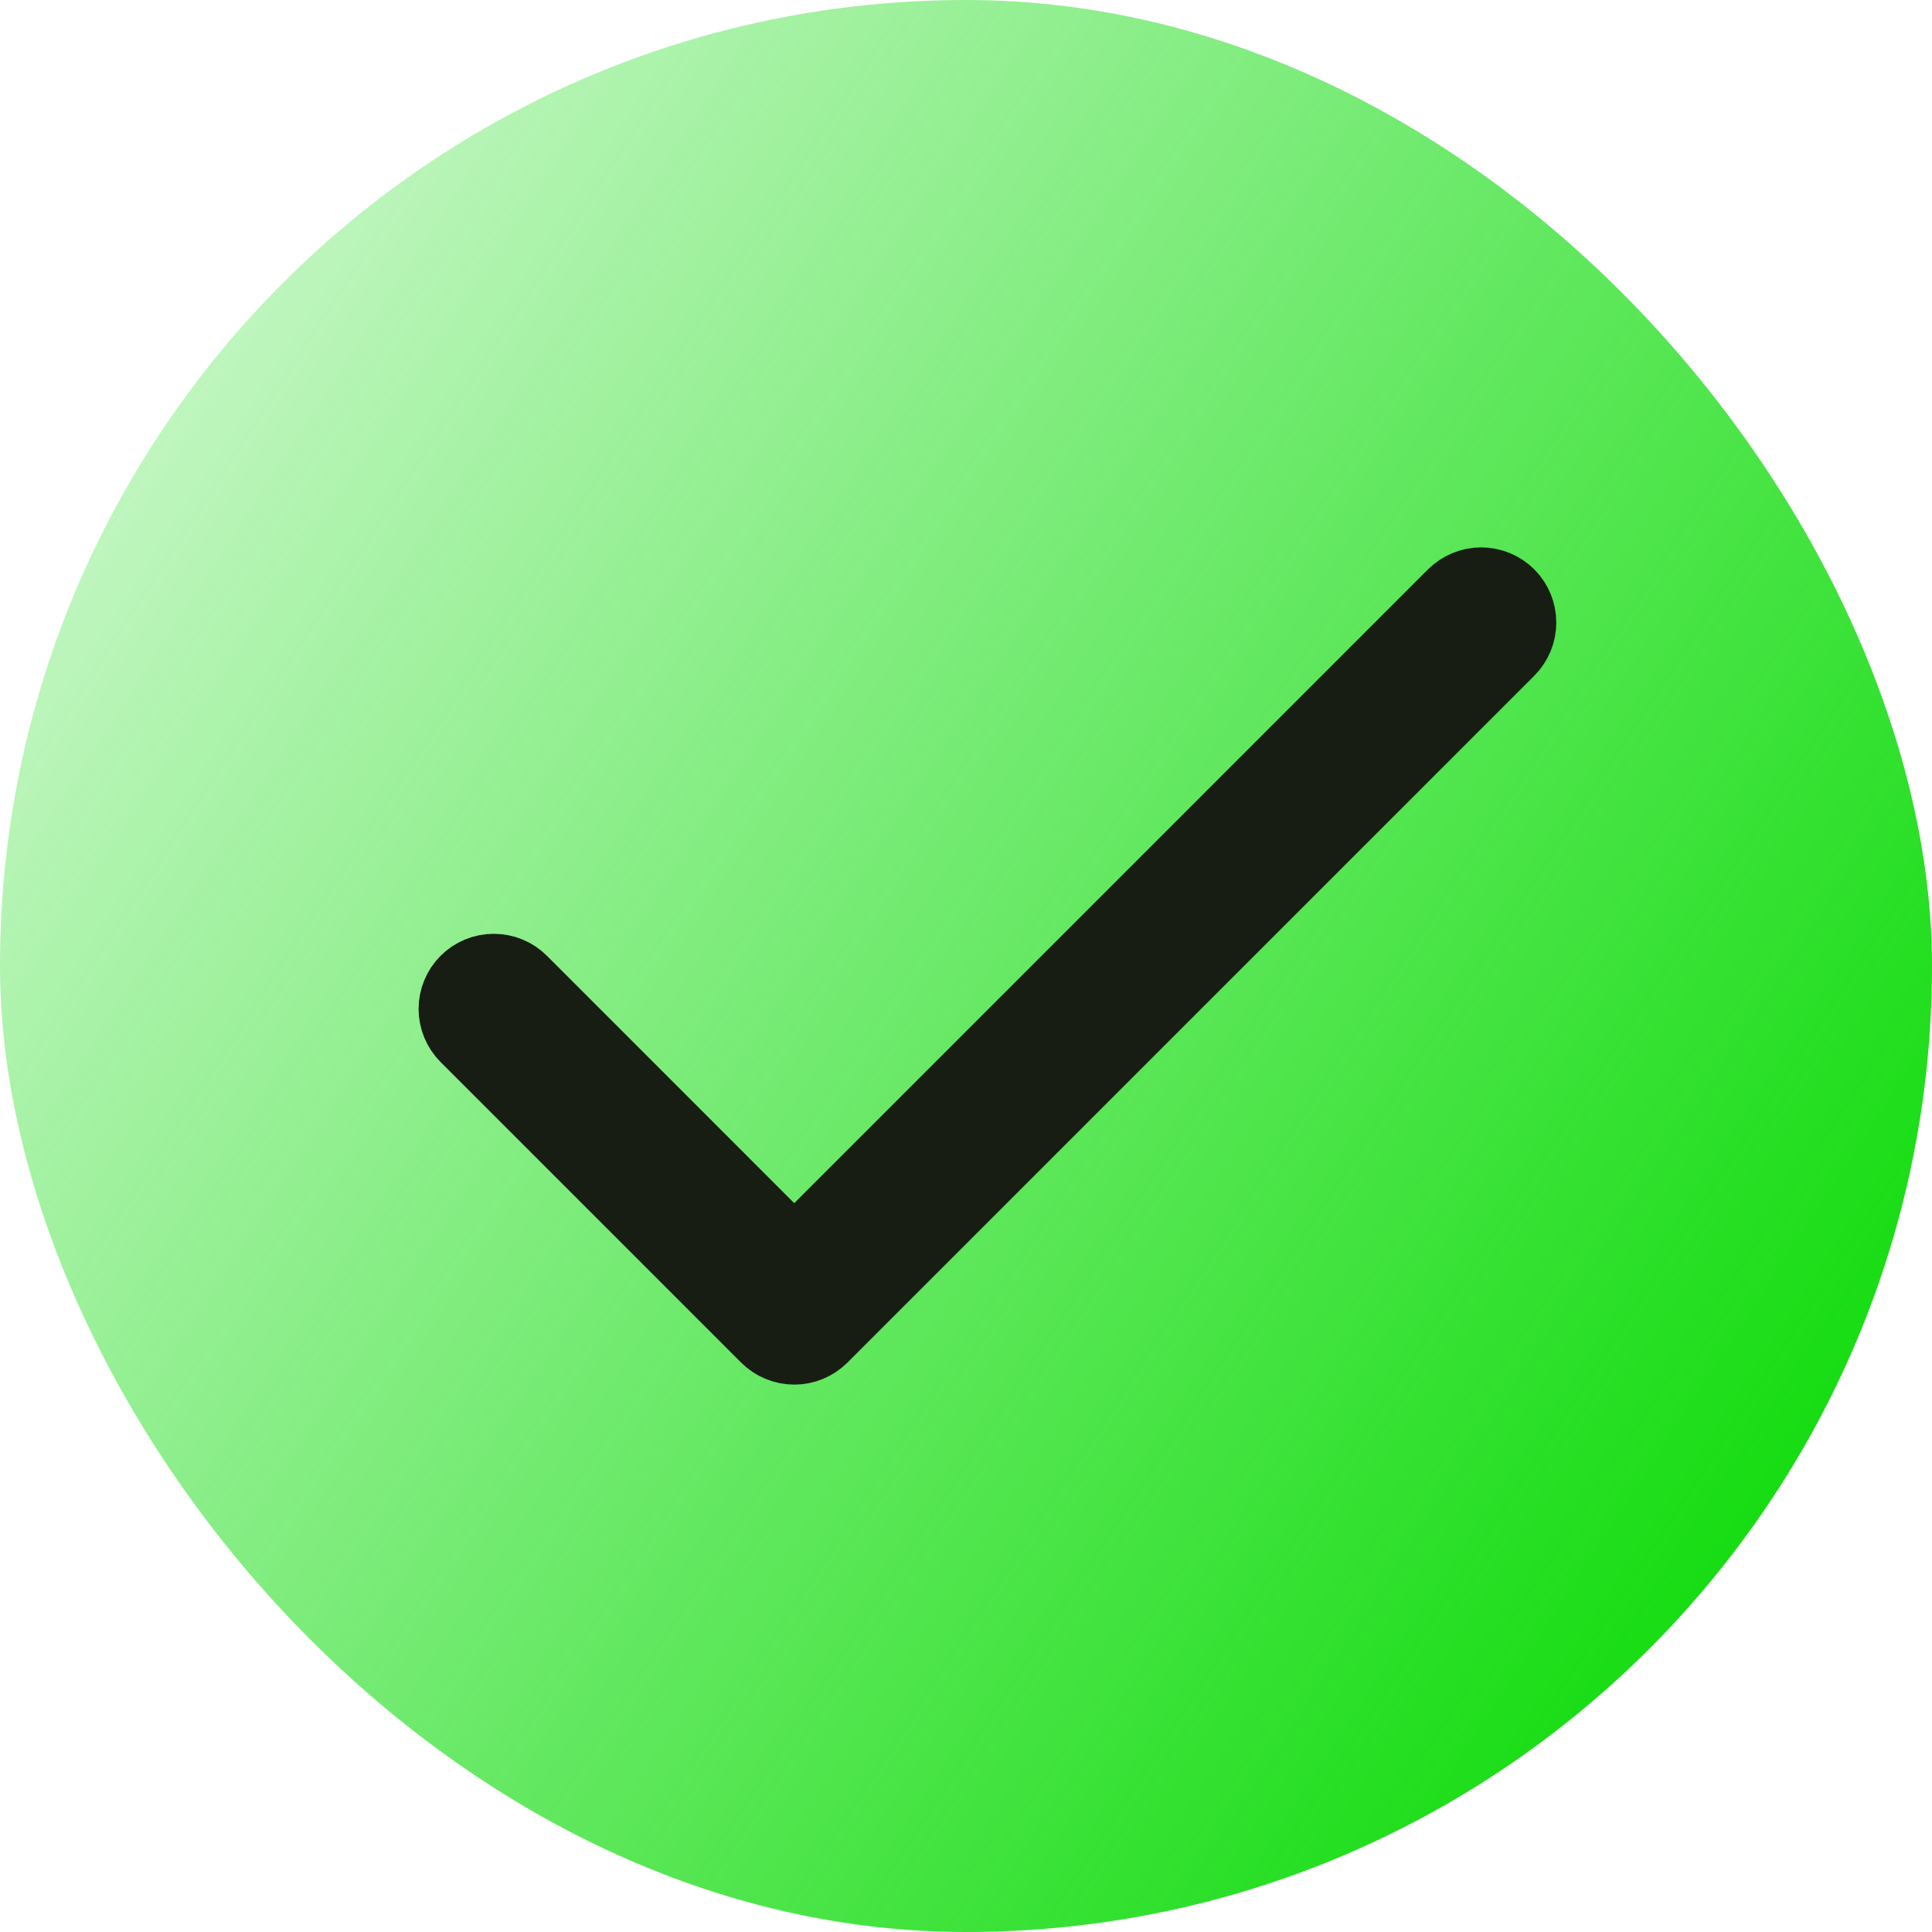 <svg width="30" height="30" viewBox="0 0 30 30" fill="none" xmlns="http://www.w3.org/2000/svg">
<rect width="30" height="30" rx="15" fill="url(#paint0_linear_1_5507)"/>
<path d="M23.471 10.139L12.805 20.805C12.743 20.866 12.669 20.916 12.589 20.949C12.508 20.983 12.421 21 12.333 21C12.246 21 12.159 20.983 12.078 20.949C11.997 20.916 11.924 20.866 11.862 20.805L7.195 16.138C7.07 16.013 7 15.843 7 15.666C7 15.49 7.07 15.32 7.195 15.195C7.32 15.07 7.49 15 7.667 15C7.844 15 8.014 15.07 8.139 15.195L12.333 19.39L22.527 9.195C22.653 9.07 22.822 9 22.999 9C23.176 9 23.346 9.07 23.471 9.195C23.596 9.32 23.666 9.49 23.666 9.667C23.666 9.844 23.596 10.014 23.471 10.139Z" fill="#181D14" stroke="#181D14"/>
<defs>
<linearGradient id="paint0_linear_1_5507" x1="-3.93391e-07" y1="6" x2="30" y2="25.5" gradientUnits="userSpaceOnUse">
<stop stop-color="#04DA00" stop-opacity="0.2"/>
<stop offset="1" stop-color="#04DA00"/>
</linearGradient>
</defs>
</svg>
